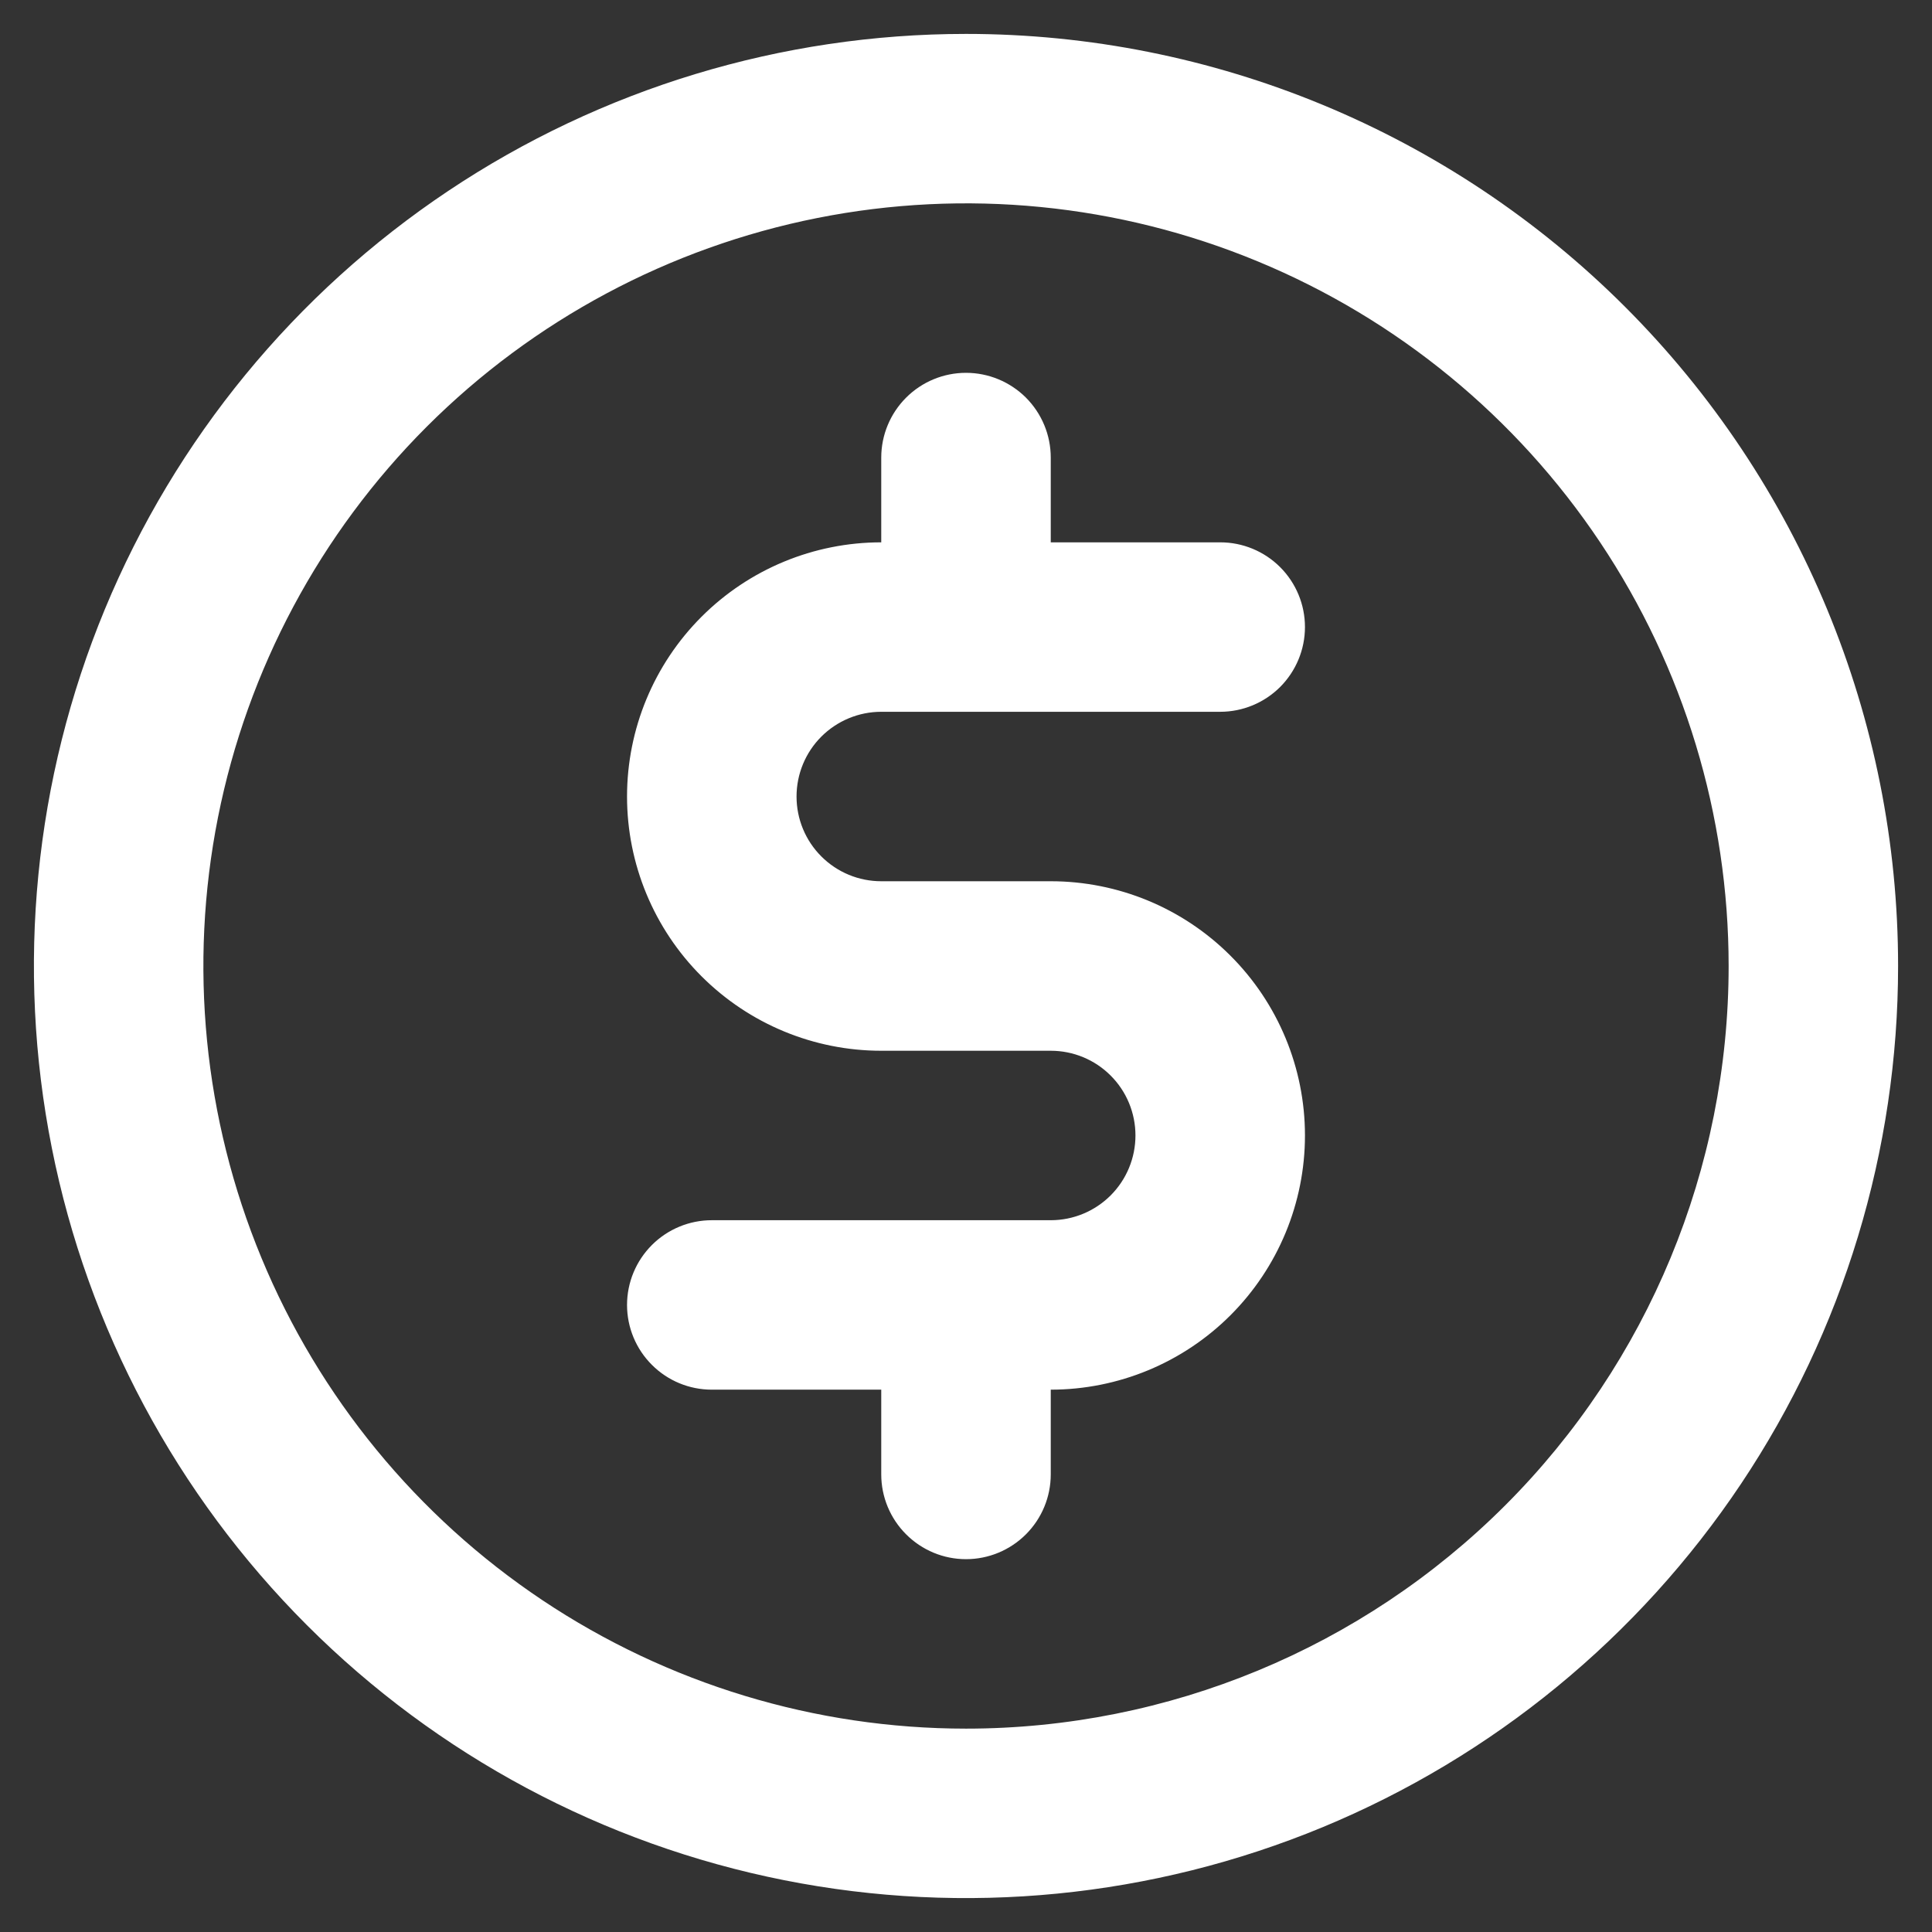 <svg width="38" height="38" viewBox="0 0 38 38" fill="none" xmlns="http://www.w3.org/2000/svg">
<rect x="0" y="0" width="38" height="38" fill="#333333" stroke="none"/>
<path d="M17.333 14H24C24.442 14 24.866 13.824 25.179 13.512C25.491 13.199 25.667 12.775 25.667 12.333C25.667 11.891 25.491 11.467 25.179 11.155C24.866 10.842 24.442 10.667 24 10.667H20.667V9C20.667 8.558 20.491 8.134 20.179 7.821C19.866 7.509 19.442 7.333 19 7.333C18.558 7.333 18.134 7.509 17.822 7.821C17.509 8.134 17.333 8.558 17.333 9V10.667C16.007 10.667 14.736 11.193 13.798 12.131C12.86 13.069 12.333 14.341 12.333 15.667C12.333 16.993 12.86 18.265 13.798 19.202C14.736 20.14 16.007 20.667 17.333 20.667H20.667C21.109 20.667 21.533 20.842 21.845 21.155C22.158 21.467 22.333 21.891 22.333 22.333C22.333 22.775 22.158 23.199 21.845 23.512C21.533 23.824 21.109 24 20.667 24H14C13.558 24 13.134 24.176 12.822 24.488C12.509 24.801 12.333 25.225 12.333 25.667C12.333 26.109 12.509 26.533 12.822 26.845C13.134 27.158 13.558 27.333 14 27.333H17.333V29C17.333 29.442 17.509 29.866 17.822 30.178C18.134 30.491 18.558 30.667 19 30.667C19.442 30.667 19.866 30.491 20.179 30.178C20.491 29.866 20.667 29.442 20.667 29V27.333C21.993 27.333 23.265 26.806 24.202 25.869C25.14 24.931 25.667 23.659 25.667 22.333C25.667 21.007 25.14 19.735 24.202 18.798C23.265 17.86 21.993 17.333 20.667 17.333H17.333C16.891 17.333 16.468 17.158 16.155 16.845C15.842 16.533 15.667 16.109 15.667 15.667C15.667 15.225 15.842 14.801 16.155 14.488C16.468 14.176 16.891 14 17.333 14ZM19 0.667C15.374 0.667 11.829 1.742 8.815 3.756C5.8 5.771 3.45 8.634 2.062 11.984C0.675 15.334 0.312 19.02 1.019 22.577C1.726 26.133 3.473 29.4 6.036 31.964C8.6 34.528 11.867 36.274 15.423 36.981C18.98 37.688 22.666 37.325 26.016 35.938C29.366 34.55 32.229 32.2 34.244 29.185C36.258 26.171 37.333 22.626 37.333 19C37.333 14.138 35.402 9.475 31.964 6.036C28.526 2.598 23.862 0.667 19 0.667ZM19 34C16.033 34 13.133 33.12 10.666 31.472C8.2 29.824 6.277 27.481 5.142 24.74C4.007 21.999 3.71 18.983 4.288 16.074C4.867 13.164 6.296 10.491 8.393 8.393C10.491 6.296 13.164 4.867 16.074 4.288C18.983 3.709 21.999 4.006 24.74 5.142C27.481 6.277 29.824 8.2 31.472 10.666C33.12 13.133 34 16.033 34 19C34 22.978 32.42 26.794 29.607 29.607C26.794 32.42 22.978 34 19 34Z" fill="white"/>
</svg>
